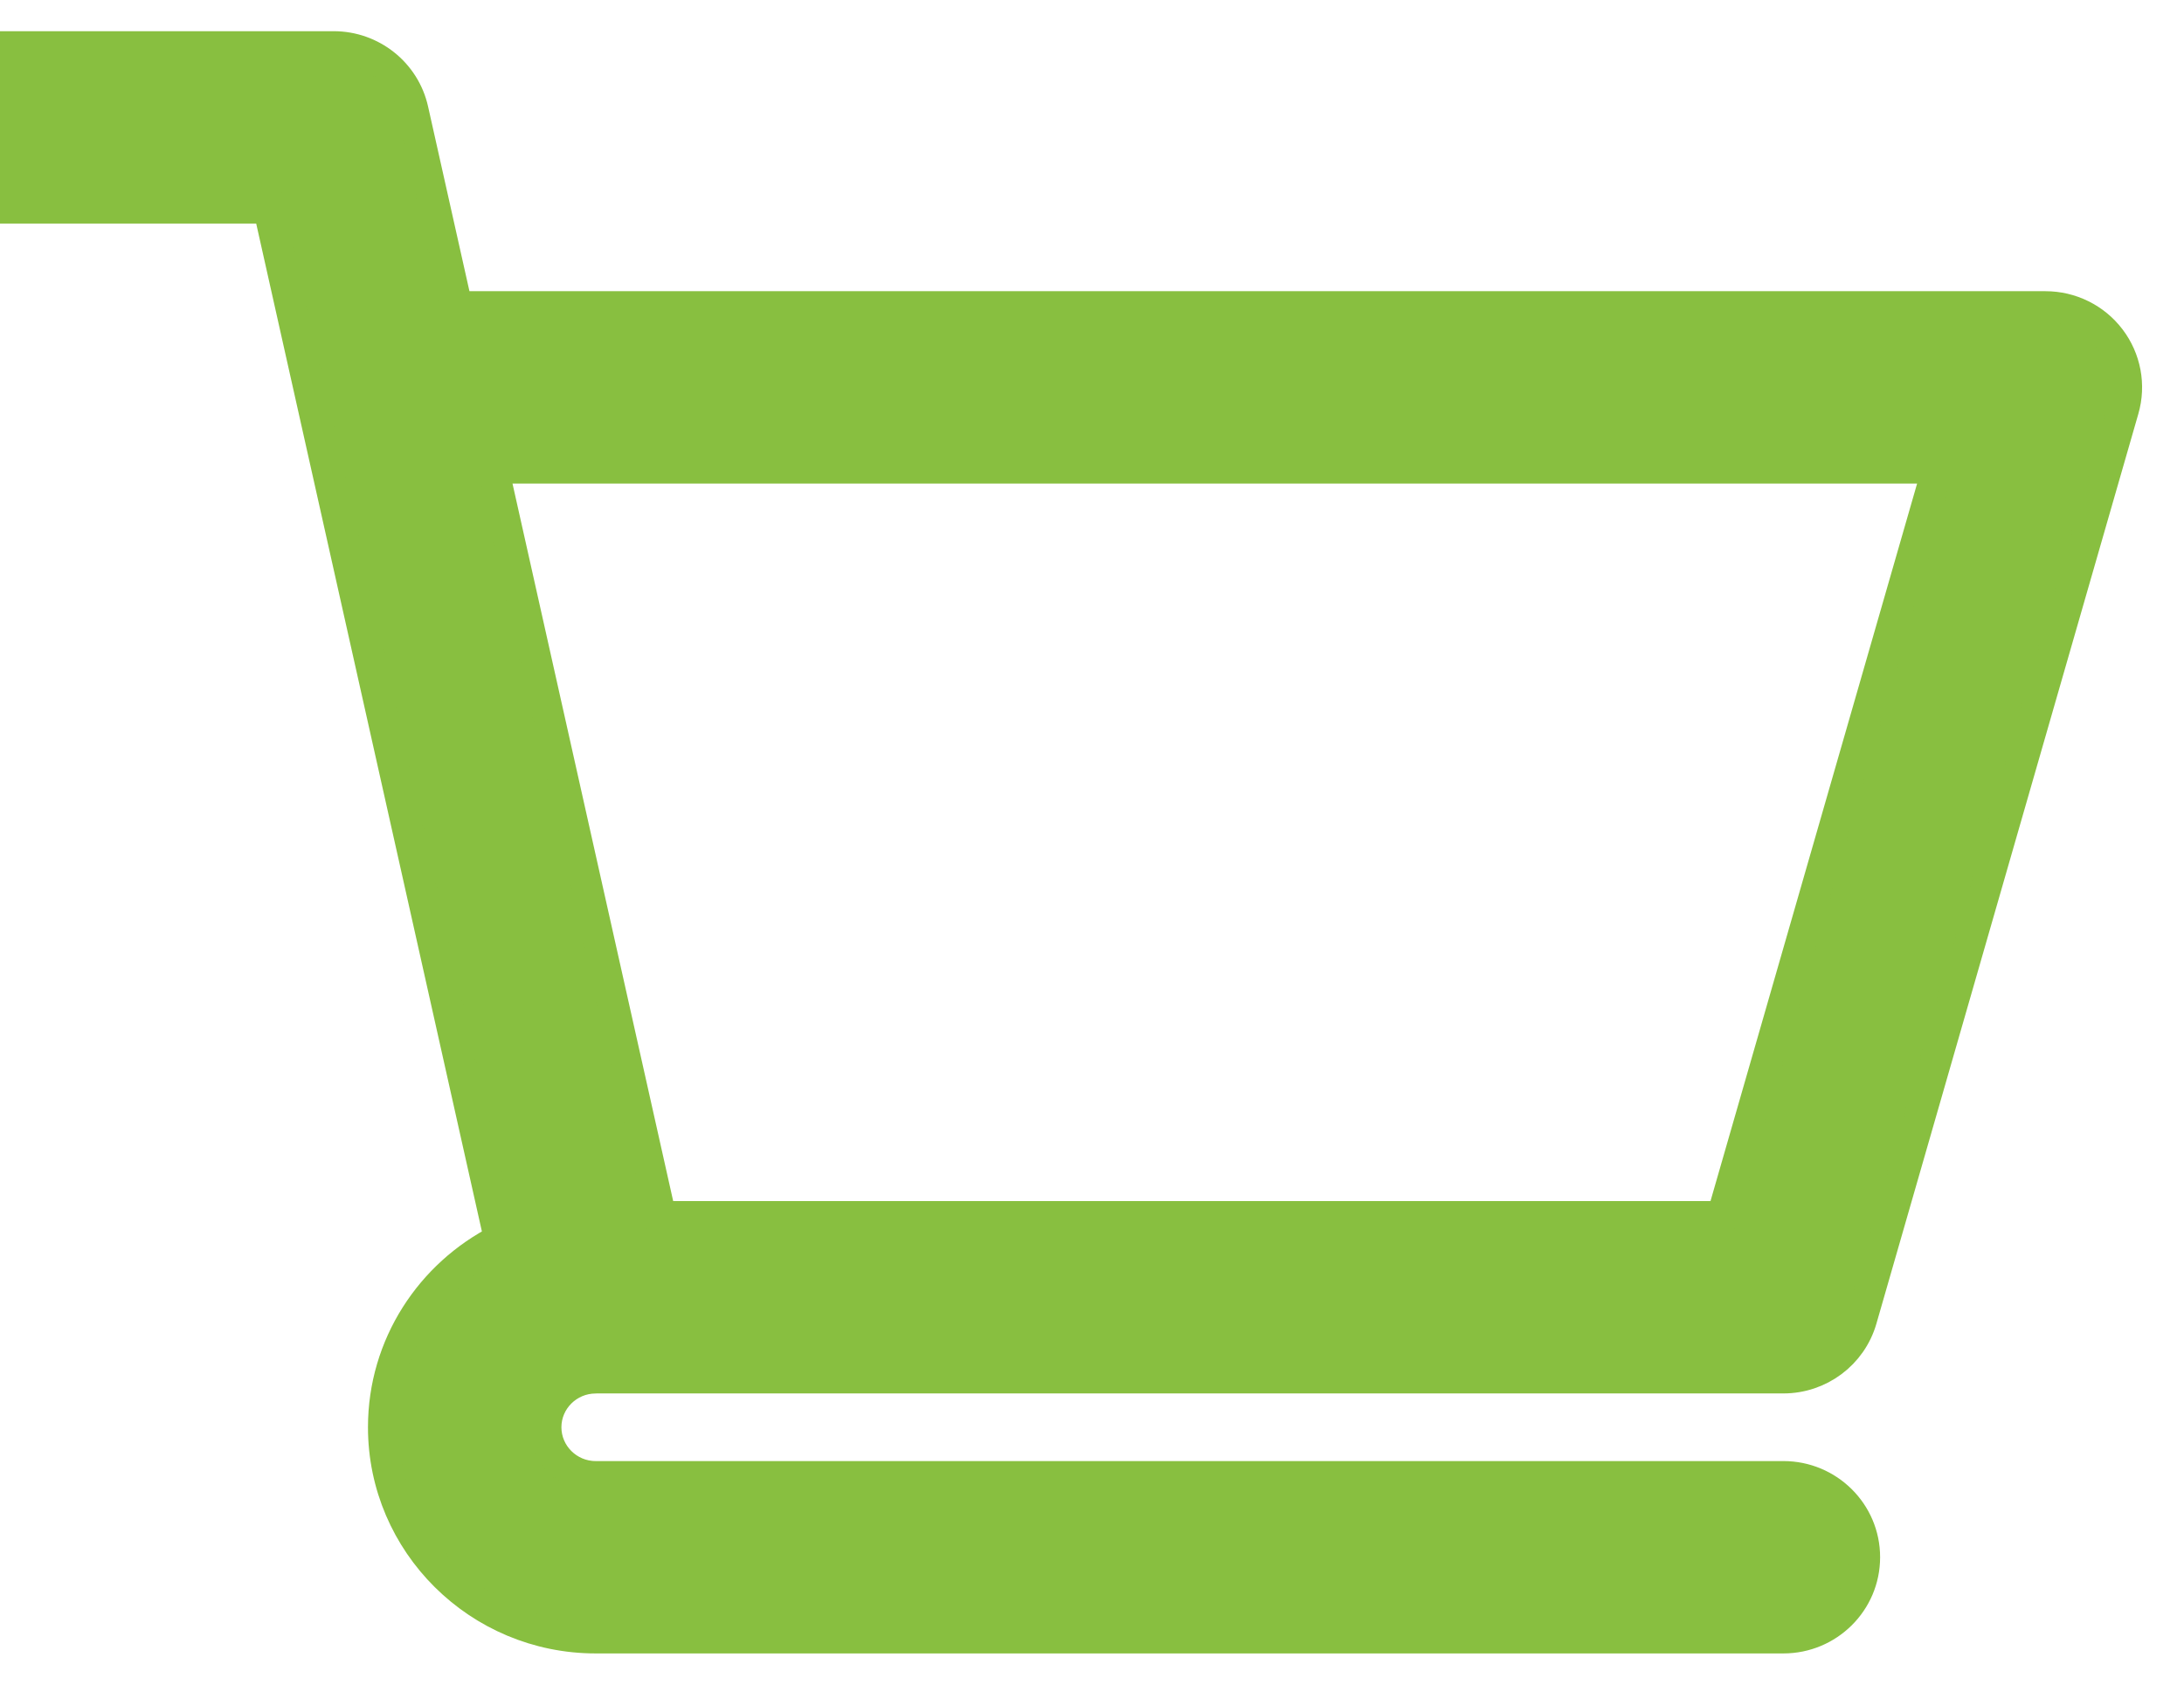 <svg width="35" height="27" viewBox="0 0 35 27" fill="none" xmlns="http://www.w3.org/2000/svg">
<path d="M29.83 21.147L29.83 21.147L34.028 6.564L34.028 6.564C34.141 6.173 34.062 5.754 33.816 5.43L33.816 5.43C33.57 5.106 33.186 4.917 32.779 4.917H7.323L6.616 1.761L6.616 1.761C6.484 1.169 5.955 0.75 5.348 0.75H-0.95C-1.666 0.75 -2.25 1.326 -2.25 2.042C-2.25 2.757 -1.666 3.333 -0.95 3.333H4.306C4.711 5.146 7.582 17.965 8.008 19.867C6.906 20.424 6.147 21.562 6.147 22.875C6.147 24.738 7.674 26.25 9.546 26.25H28.58C29.296 26.25 29.88 25.674 29.88 24.958C29.88 24.243 29.296 23.667 28.58 23.667H9.546C9.104 23.667 8.747 23.309 8.747 22.875C8.747 22.441 9.103 22.085 9.544 22.084H9.545C9.55 22.084 9.554 22.084 9.557 22.083H28.58C29.159 22.083 29.67 21.702 29.83 21.147ZM9.572 22.082C9.572 22.082 9.572 22.082 9.571 22.082L9.572 22.082ZM10.588 19.5L7.901 7.5H31.055L27.6 19.5H10.588Z" fill="#88BF40" stroke="#88BF40" stroke-width="0.5"/>
</svg>
